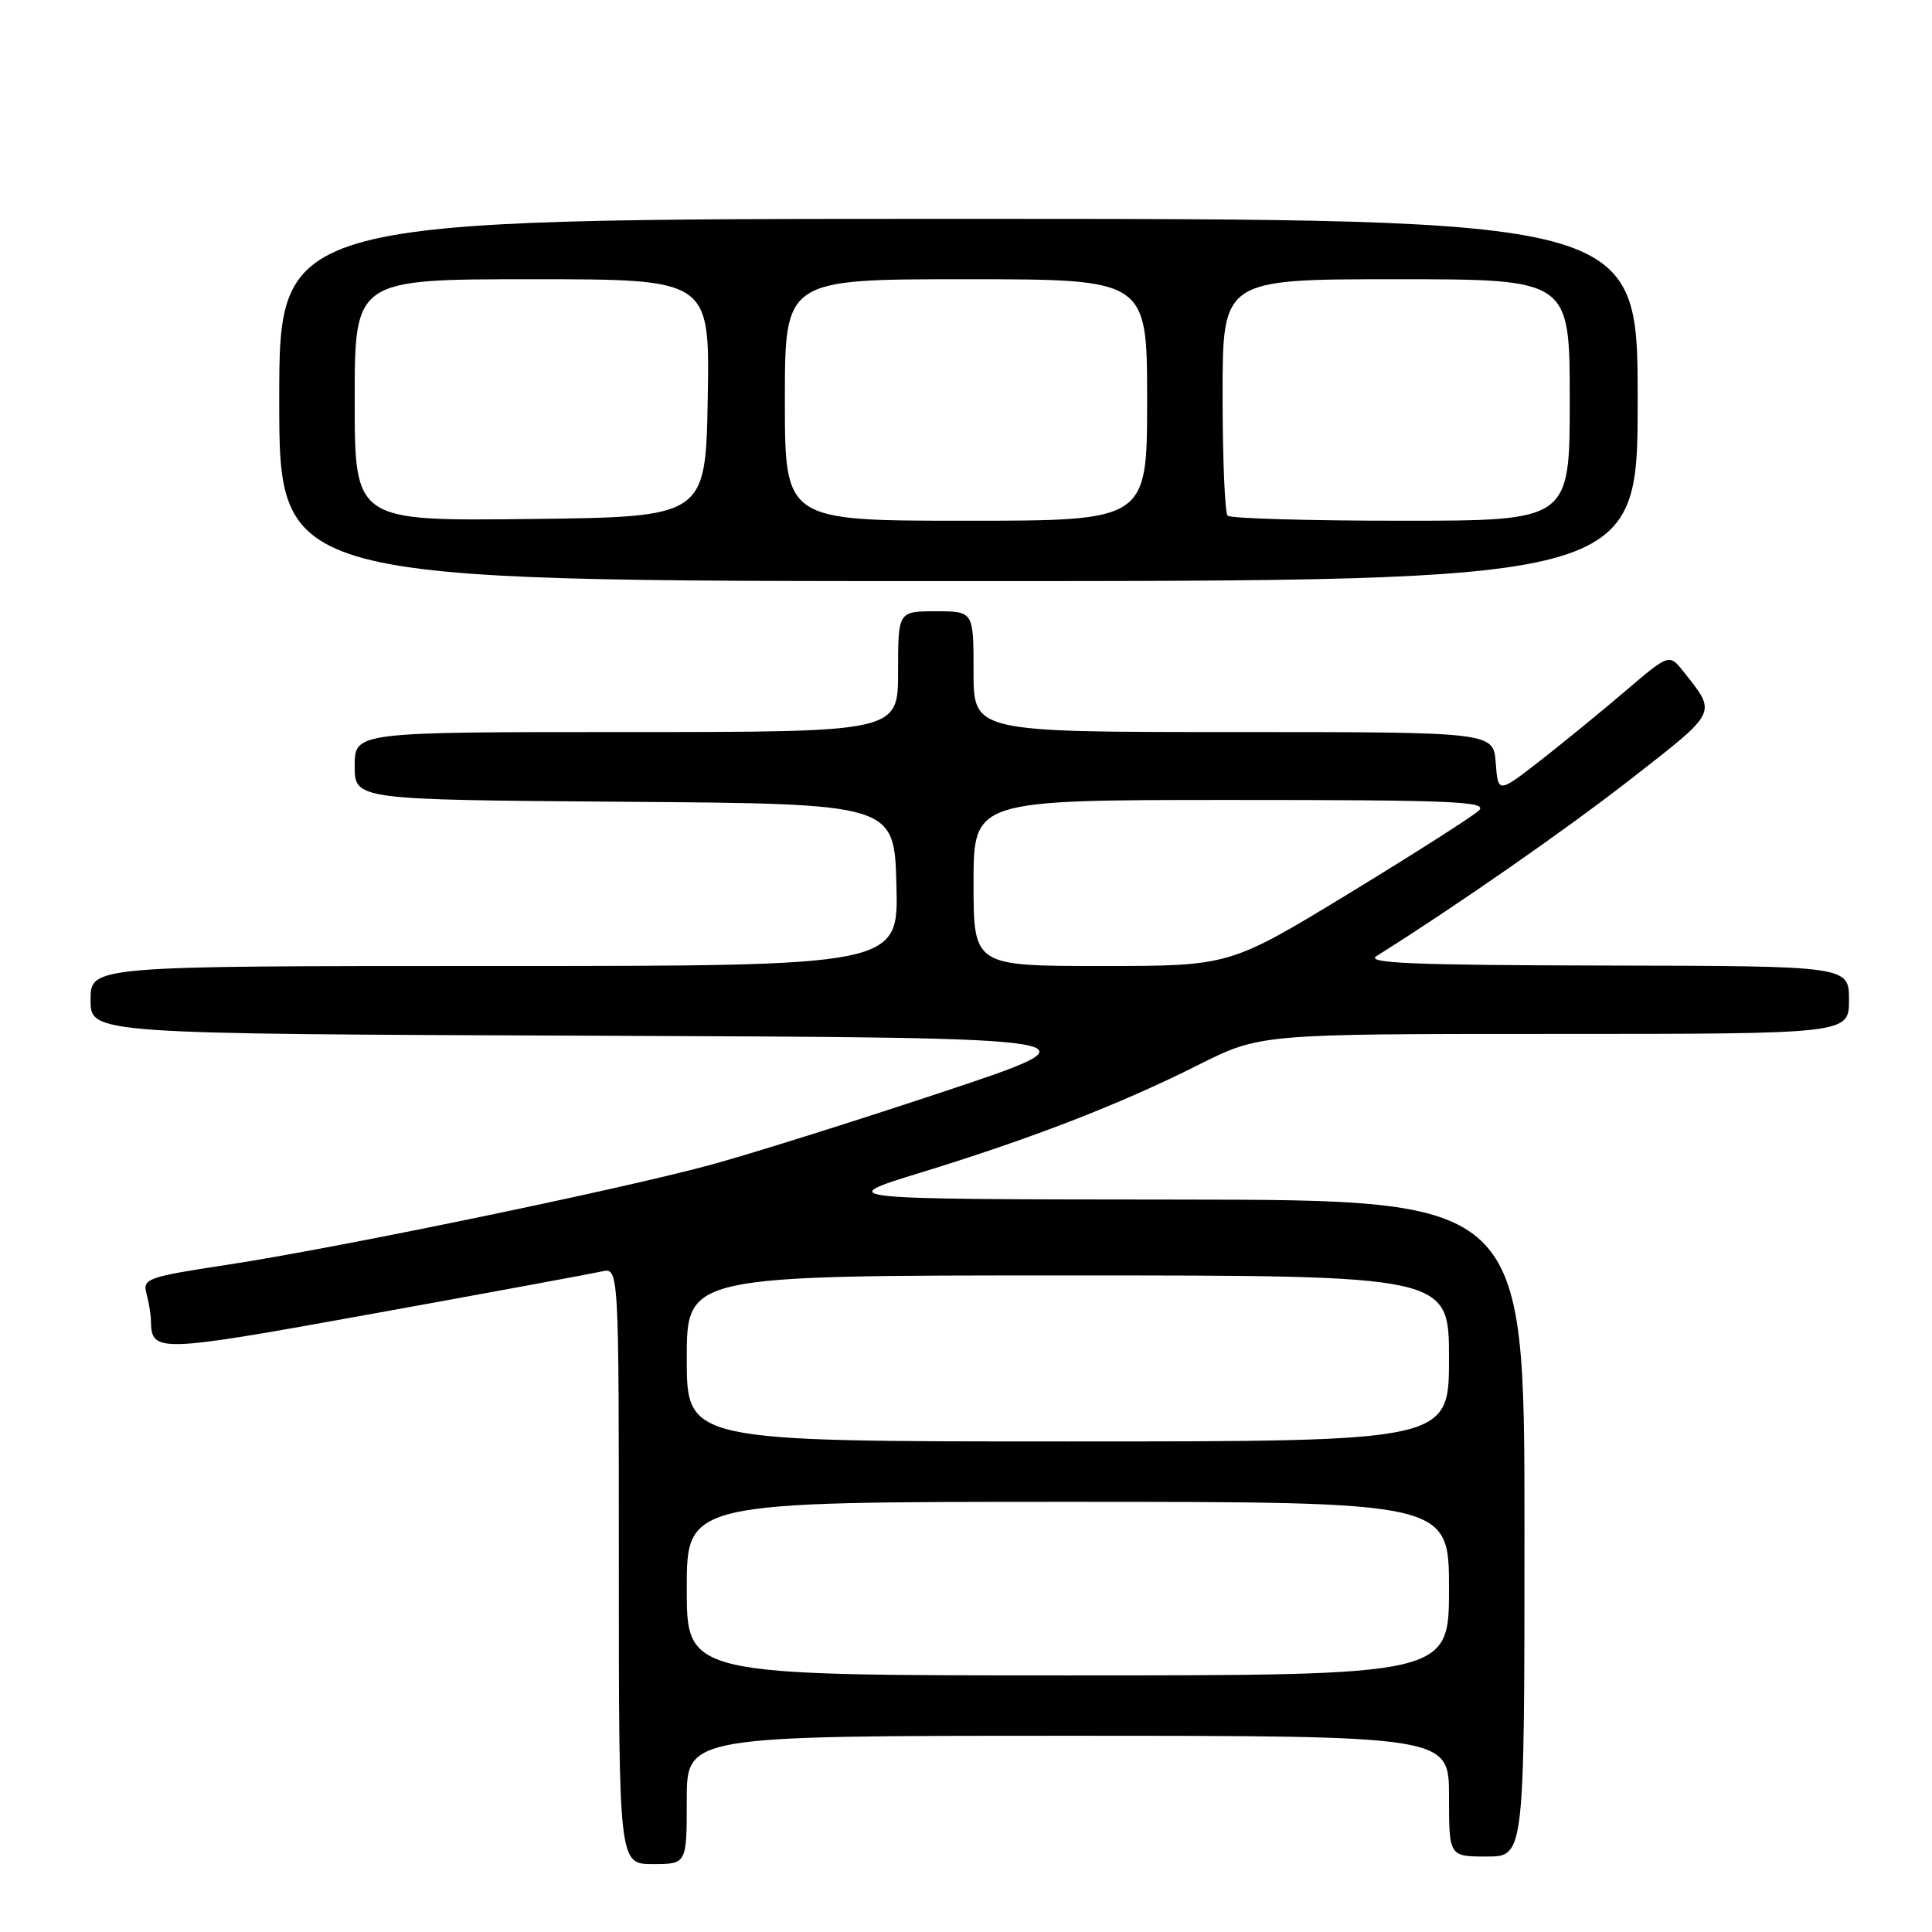 <?xml version="1.0" encoding="UTF-8" standalone="no"?>
<!DOCTYPE svg PUBLIC "-//W3C//DTD SVG 1.1//EN" "http://www.w3.org/Graphics/SVG/1.1/DTD/svg11.dtd" >
<svg xmlns="http://www.w3.org/2000/svg" xmlns:xlink="http://www.w3.org/1999/xlink" version="1.1" viewBox="0 0 256 256">
 <g >
 <path fill="currentColor"
d=" M 91.00 238.50 C 91.00 230.00 91.00 230.00 141.50 230.00 C 192.00 230.00 192.00 230.00 192.00 238.00 C 192.00 246.00 192.00 246.00 197.00 246.00 C 202.00 246.00 202.00 246.00 202.00 202.50 C 202.00 159.00 202.00 159.00 156.25 158.95 C 110.50 158.91 110.50 158.91 121.95 155.39 C 136.68 150.87 148.45 146.31 158.74 141.13 C 166.96 137.00 166.96 137.00 205.98 137.00 C 245.00 137.00 245.00 137.00 245.00 132.50 C 245.00 128.00 245.00 128.00 212.75 127.94 C 187.39 127.89 180.90 127.63 182.39 126.69 C 193.42 119.74 207.53 109.91 216.26 103.10 C 227.69 94.17 227.49 94.58 223.12 89.05 C 221.19 86.60 221.19 86.60 215.39 91.55 C 212.20 94.27 207.10 98.44 204.05 100.82 C 198.50 105.13 198.50 105.13 198.19 101.07 C 197.89 97.00 197.89 97.00 163.44 97.00 C 129.00 97.00 129.00 97.00 129.00 89.00 C 129.00 81.00 129.00 81.00 124.00 81.00 C 119.00 81.00 119.00 81.00 119.00 89.00 C 119.00 97.00 119.00 97.00 83.00 97.00 C 47.00 97.00 47.00 97.00 47.00 101.49 C 47.00 105.97 47.00 105.97 82.75 106.24 C 118.50 106.50 118.50 106.50 118.78 117.25 C 119.07 128.00 119.07 128.00 65.53 128.00 C 12.00 128.00 12.00 128.00 12.00 132.49 C 12.00 136.99 12.00 136.99 79.25 137.24 C 146.50 137.50 146.50 137.50 125.00 144.66 C 113.17 148.60 99.22 152.98 94.00 154.39 C 81.66 157.72 44.65 165.37 30.17 167.58 C 19.52 169.20 18.88 169.43 19.41 171.40 C 19.72 172.56 19.99 174.18 20.00 175.00 C 20.08 179.29 20.69 179.27 49.59 174.04 C 64.94 171.26 78.51 168.75 79.75 168.47 C 82.00 167.96 82.00 167.96 82.00 207.48 C 82.00 247.00 82.00 247.00 86.50 247.00 C 91.00 247.00 91.00 247.00 91.00 238.50 Z  M 217.00 53.00 C 217.00 29.00 217.00 29.00 127.00 29.00 C 37.00 29.00 37.00 29.00 37.00 53.00 C 37.00 77.00 37.00 77.00 127.00 77.00 C 217.00 77.00 217.00 77.00 217.00 53.00 Z  M 91.00 210.50 C 91.00 199.00 91.00 199.00 141.50 199.00 C 192.00 199.00 192.00 199.00 192.00 210.50 C 192.00 222.00 192.00 222.00 141.50 222.00 C 91.00 222.00 91.00 222.00 91.00 210.50 Z  M 91.00 180.00 C 91.00 169.00 91.00 169.00 141.50 169.00 C 192.00 169.00 192.00 169.00 192.00 180.00 C 192.00 191.00 192.00 191.00 141.50 191.00 C 91.00 191.00 91.00 191.00 91.00 180.00 Z  M 129.00 117.00 C 129.00 106.00 129.00 106.00 163.21 106.00 C 192.53 106.00 197.22 106.20 195.96 107.40 C 195.16 108.16 187.40 113.11 178.72 118.40 C 162.94 128.00 162.94 128.00 145.97 128.00 C 129.00 128.00 129.00 128.00 129.00 117.00 Z  M 47.00 53.02 C 47.00 37.00 47.00 37.00 70.53 37.00 C 94.05 37.00 94.05 37.00 93.78 52.75 C 93.50 68.50 93.50 68.50 70.25 68.77 C 47.00 69.04 47.00 69.04 47.00 53.02 Z  M 104.00 53.00 C 104.00 37.00 104.00 37.00 128.00 37.00 C 152.00 37.00 152.00 37.00 152.00 53.00 C 152.00 69.00 152.00 69.00 128.00 69.00 C 104.00 69.00 104.00 69.00 104.00 53.00 Z  M 162.67 68.33 C 162.30 67.97 162.00 60.77 162.00 52.33 C 162.00 37.00 162.00 37.00 185.00 37.00 C 208.00 37.00 208.00 37.00 208.00 53.00 C 208.00 69.00 208.00 69.00 185.67 69.00 C 173.38 69.00 163.03 68.70 162.67 68.33 Z "/>
</g>
</svg>